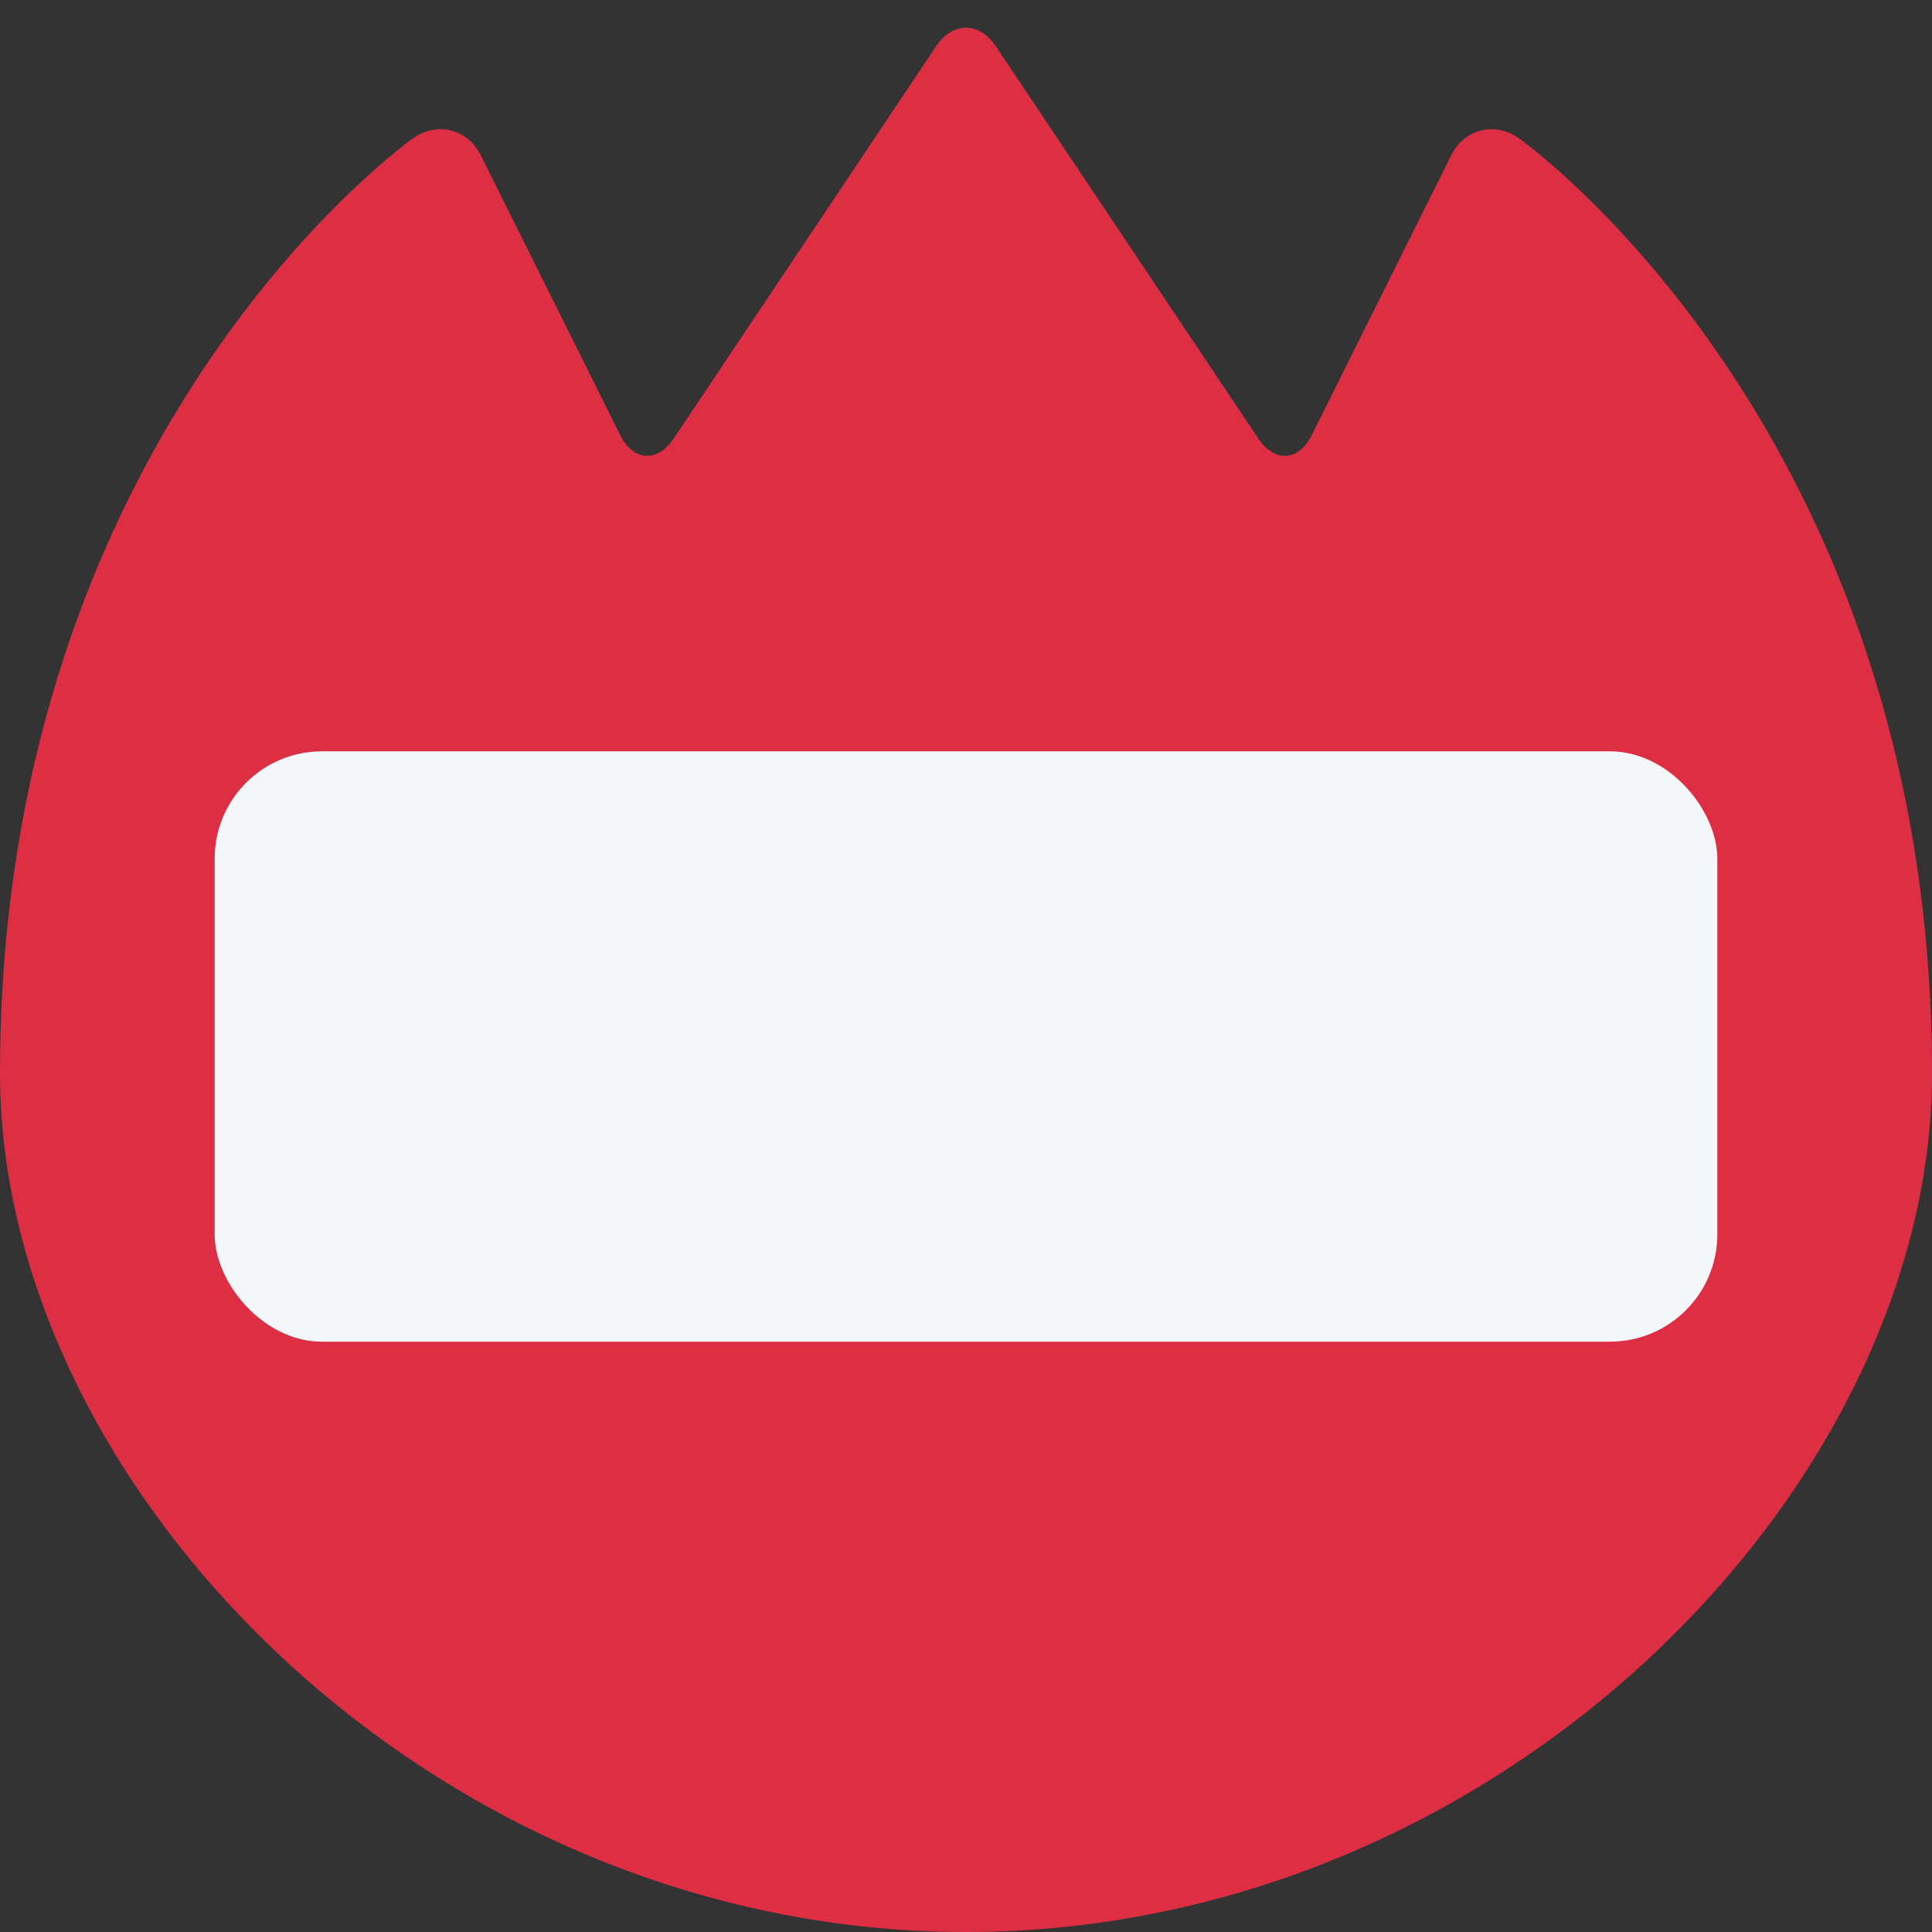 <svg xmlns="http://www.w3.org/2000/svg" viewBox="0 0 36 36">
	<rect x="0" y="0" width="36" height="36" fill="#333333" stroke="none"/>
	<path d="M 36,20 c 0,7.732 -8.059,16 -18,16 s -18,-8.268 -18,-16 c 0,-12 7.697,-17.424 7.697,-17.424 c 0.45,-0.317 1.019,-0.173 1.263,0.319 l 2.595,5.21 c 0.245,0.492 0.695,0.521 1,0.064 l 4.89,-7.309 c 0.305,-0.457 0.805,-0.457 1.11,0 l 4.89,7.309 c 0.305,0.457 0.755,0.428 1,-0.064 l 2.595,-5.21 c 0.244,-0.492 0.813,-0.636 1.263,-0.319 c 0,0 7.697,5.424 7.697,17.424 Z" fill="#dd2e44"/>
	<rect width="28" height="11" rx="2" x="4" y="14" fill="#f5f8fa"/>
</svg>
